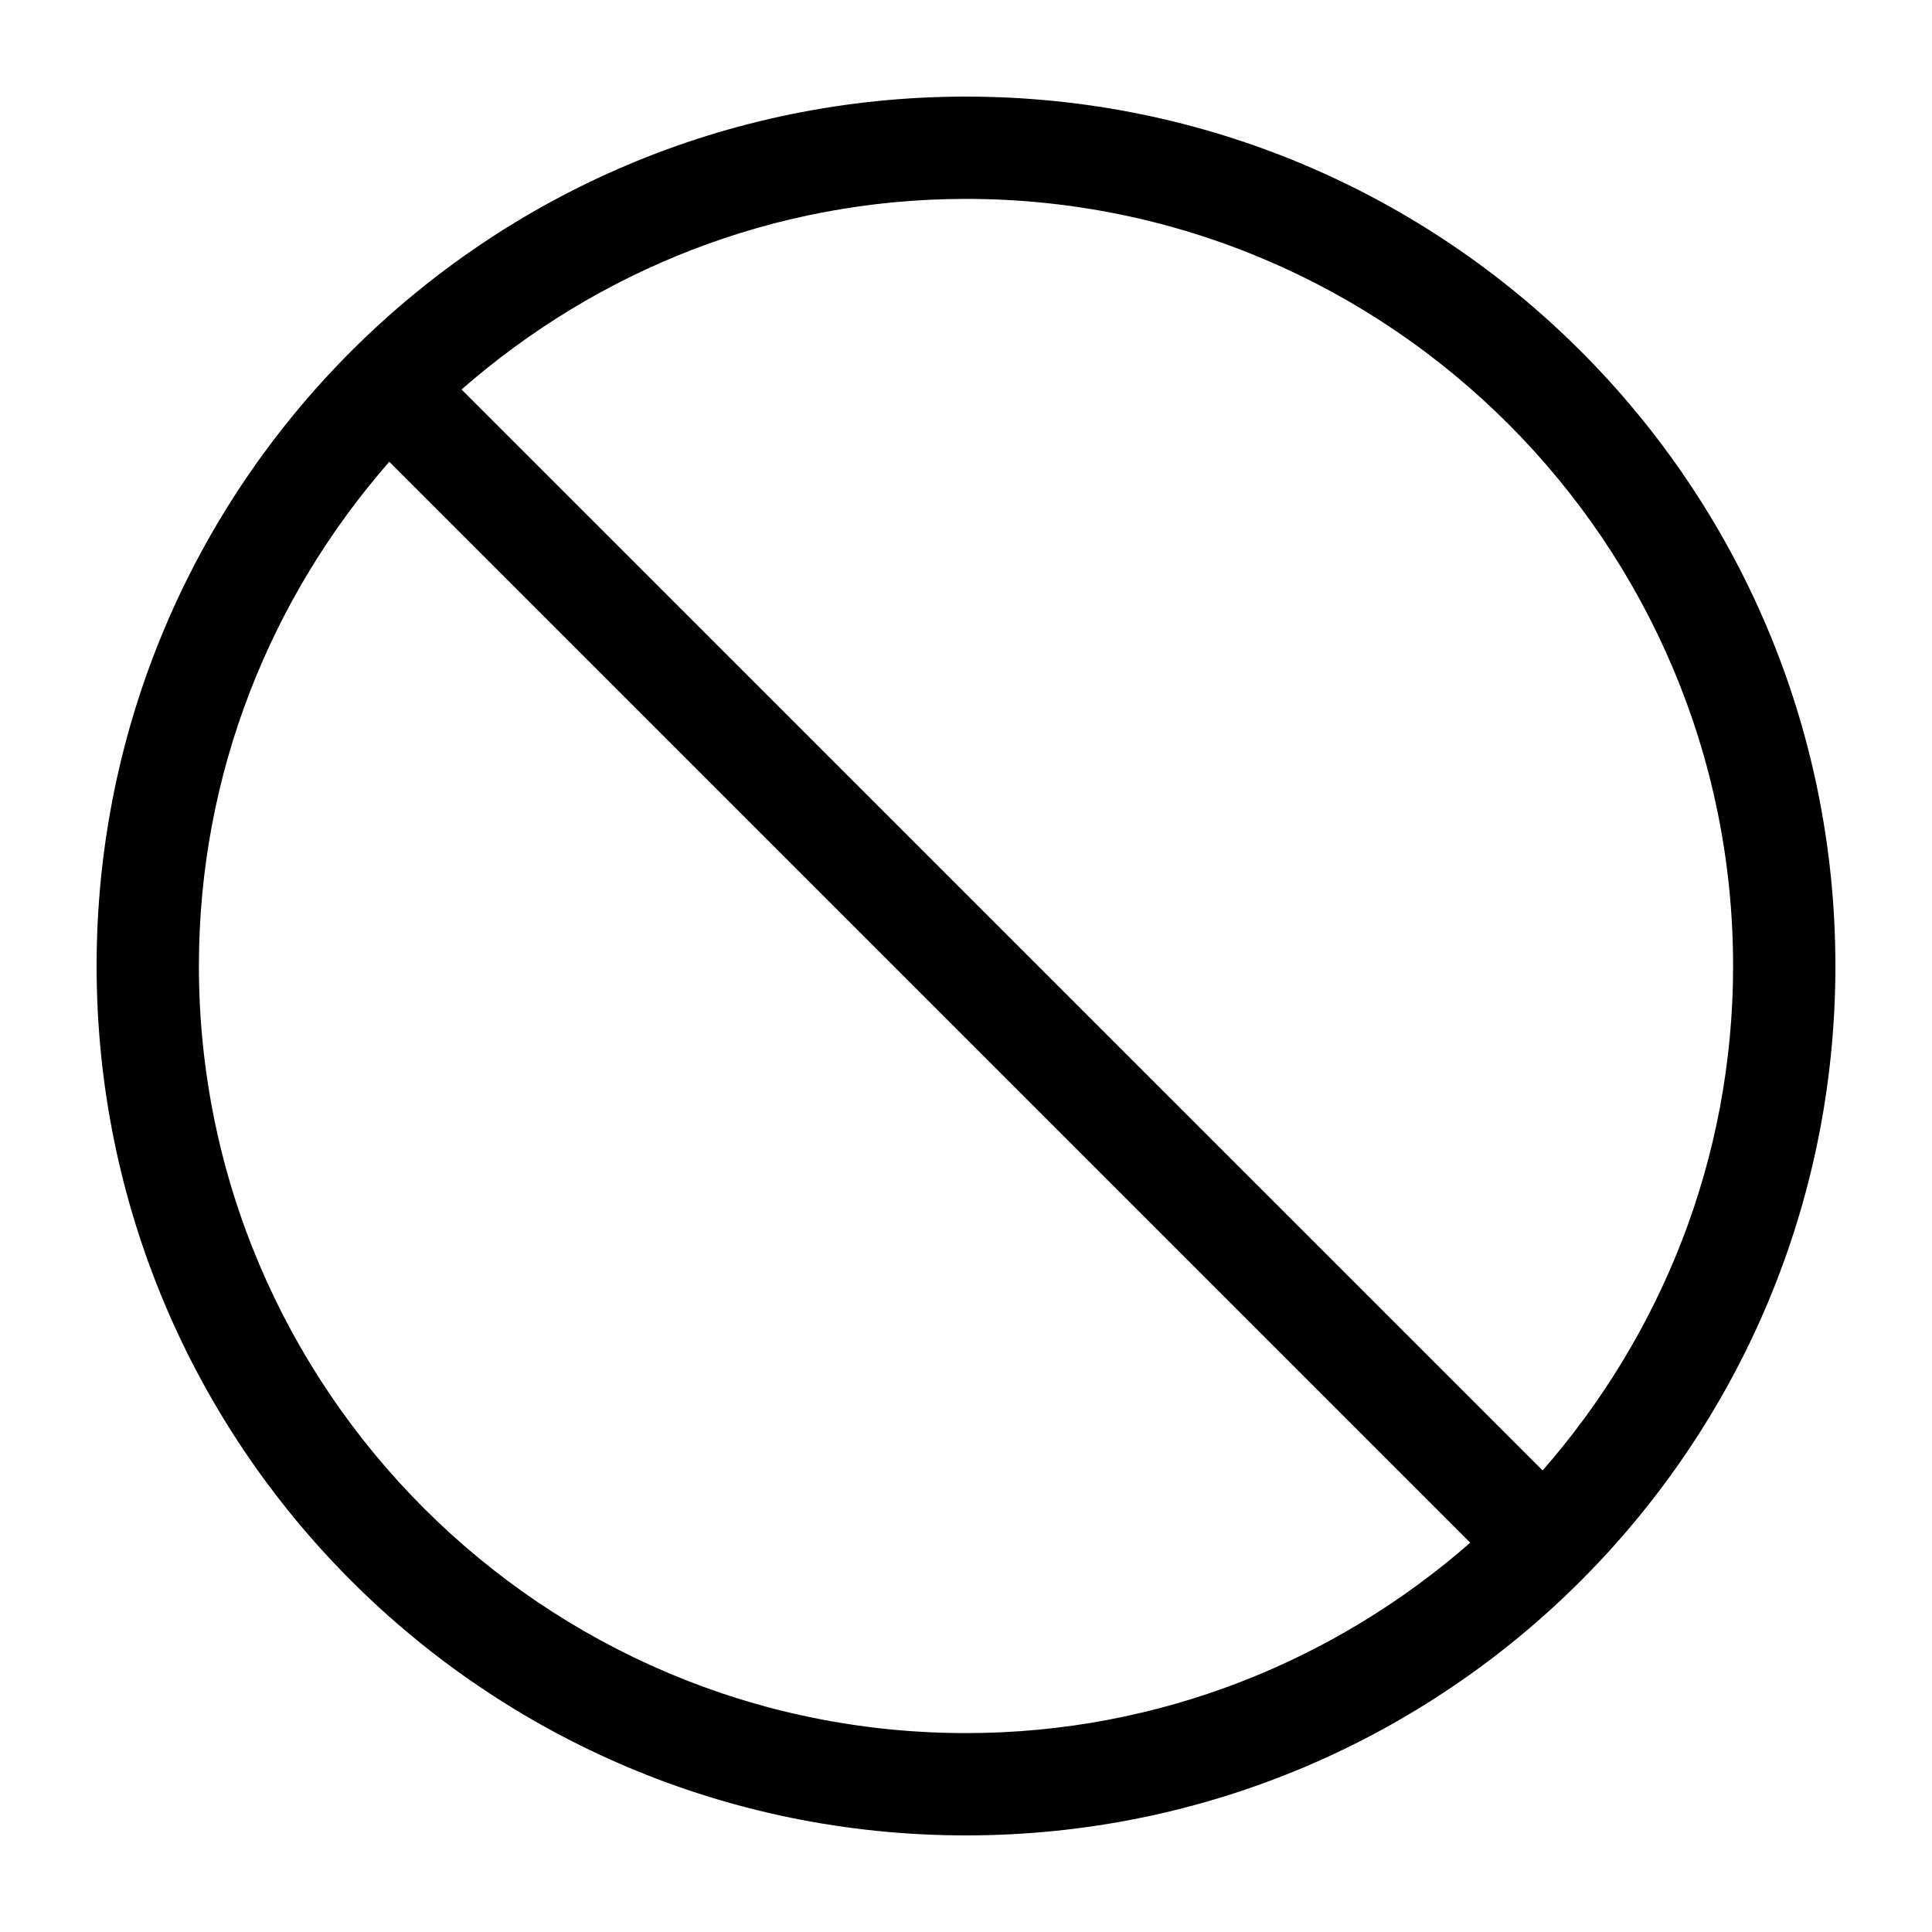 <?xml version="1.0" encoding="utf-8"?>
<!DOCTYPE svg PUBLIC "-//W3C//DTD SVG 1.1//EN" "http://www.w3.org/Graphics/SVG/1.1/DTD/svg11.dtd">
<svg version="1.1" xmlns="http://www.w3.org/2000/svg" xmlns:xlink="http://www.w3.org/1999/xlink" x="0px" y="0px" width="20px"
	 height="20px" viewBox="0 0 20 20" enable-background="new 0 0 20 20" xml:space="preserve">
<g id="icon-block" display="none">
	<rect x="8" y="7" display="inline" width="1" height="9"/>
	<rect x="11" y="7" display="inline" width="1" height="9"/>
	<path display="inline" d="M18,3h-4V1H6v2H2v1h2v15h12V4h2V3L18,3z M7,2h6v1H7V2L7,2z M15,18H5V4h10V18L15,18z"/>
</g>
<g id="Ebene_15" display="none">
	<g display="inline">
		<path d="M10,2c4.411,0,8,3.589,8,8s-3.589,8-8,8s-8-3.589-8-8S5.589,2,10,2 M10,1c-4.972,0-9,4.028-9,9s4.028,9,9,9s9-4.028,9-9
			S14.972,1,10,1L10,1z"/>
		<rect x="9" y="9" width="2" height="6"/>
		<rect x="9" y="6" width="2" height="2"/>
	</g>
</g>
<g id="Ebene_3" display="none">
	<g display="inline">
		<g>
			<polygon points="8.42,13.248 6.298,10.35 7.104,9.759 8.503,11.668 12.962,6.752 13.702,7.423 			"/>
		</g>
	</g>
</g>
<g id="Ebene_4" display="none">
	<g display="inline">
		<path d="M13,1H9H8v1h1v5H4V6H3v1v1v11h14V1H13z M16,18H4V8h6V2h6V18z"/>
		<rect x="4" y="5" width="1" height="1"/>
		<rect x="5" y="4" width="1" height="1"/>
		<rect x="6" y="3" width="1" height="1"/>
		<rect x="7" y="2" width="1" height="1"/>
	</g>
</g>
<g id="Ebene_5">
	<path d="M10,1c-4.972,0-9,4.028-9,9c0,4.971,4.028,9,9,9s9-4.029,9-9C19,5.028,14.972,1,10,1z M2.059,10
		c0-1.999,0.748-3.822,1.971-5.22l11.19,11.19c-1.398,1.223-3.221,1.971-5.22,1.971C5.621,17.941,2.059,14.379,2.059,10z
		 M15.969,15.222L4.778,4.032C6.176,2.808,8,2.059,10,2.059c4.379,0,7.941,3.562,7.941,7.941C17.941,12,17.192,13.824,15.969,15.222
		z"/>
</g>
<g id="Ebene_6" display="none">
	<g display="inline">
		<polygon points="6.812,16.266 3,11.059 3.807,10.469 6.895,14.686 16.586,4 17.326,4.672 		"/>
	</g>
</g>
<g id="Ebene_7" display="none">
	<g display="inline">
		<path d="M17,4H3C1.896,4,1,4.896,1,6v8c0,1.104,0.896,2,2,2h14c1.104,0,2-0.896,2-2V6C19,4.896,18.104,4,17,4z M18,14
			c0,0.552-0.448,1-1,1H3c-0.552,0-1-0.448-1-1V6c0-0.552,0.448-1,1-1h14c0.552,0,1,0.448,1,1V14z"/>
		<polygon points="10.249,10 3.498,6.117 3.002,6.986 10,11 10.5,11 17.423,6.984 16.923,6.119 		"/>
		<polygon points="3,13.133 3.5,13.998 8.472,11.126 7.467,10.552 		"/>
		<polygon points="11.953,11.158 16.925,14 17.421,13.131 12.956,10.579 		"/>
	</g>
</g>
<g id="Ebene_8" display="none">
	<polygon display="inline" points="10,3 2,10 4,10 4,17 8,17 8,12 12,12 12,17 16,17 16,10 18,10 	"/>
</g>
<g id="Ebene_9" display="none">
	<polygon display="inline" points="13.354,8.854 9.5,5 5.646,8.854 6.354,9.561 9,7 9,15 10,15 10,7 12.646,9.561 	"/>
</g>
<g id="Ebene_10" display="none">
	<polygon display="inline" points="13.354,11.146 9.5,15 5.646,11.146 6.354,10.439 9,13 9,5 10,5 10,13 12.646,10.439 	"/>
</g>
<g id="Ebene_11" display="none">
	<polyline display="inline" points="4,11 9,11 9,16 11,16 11,11 16,11 16,9 11,9 11,4 9,4 9,9 4,9 	"/>
</g>
</svg>
